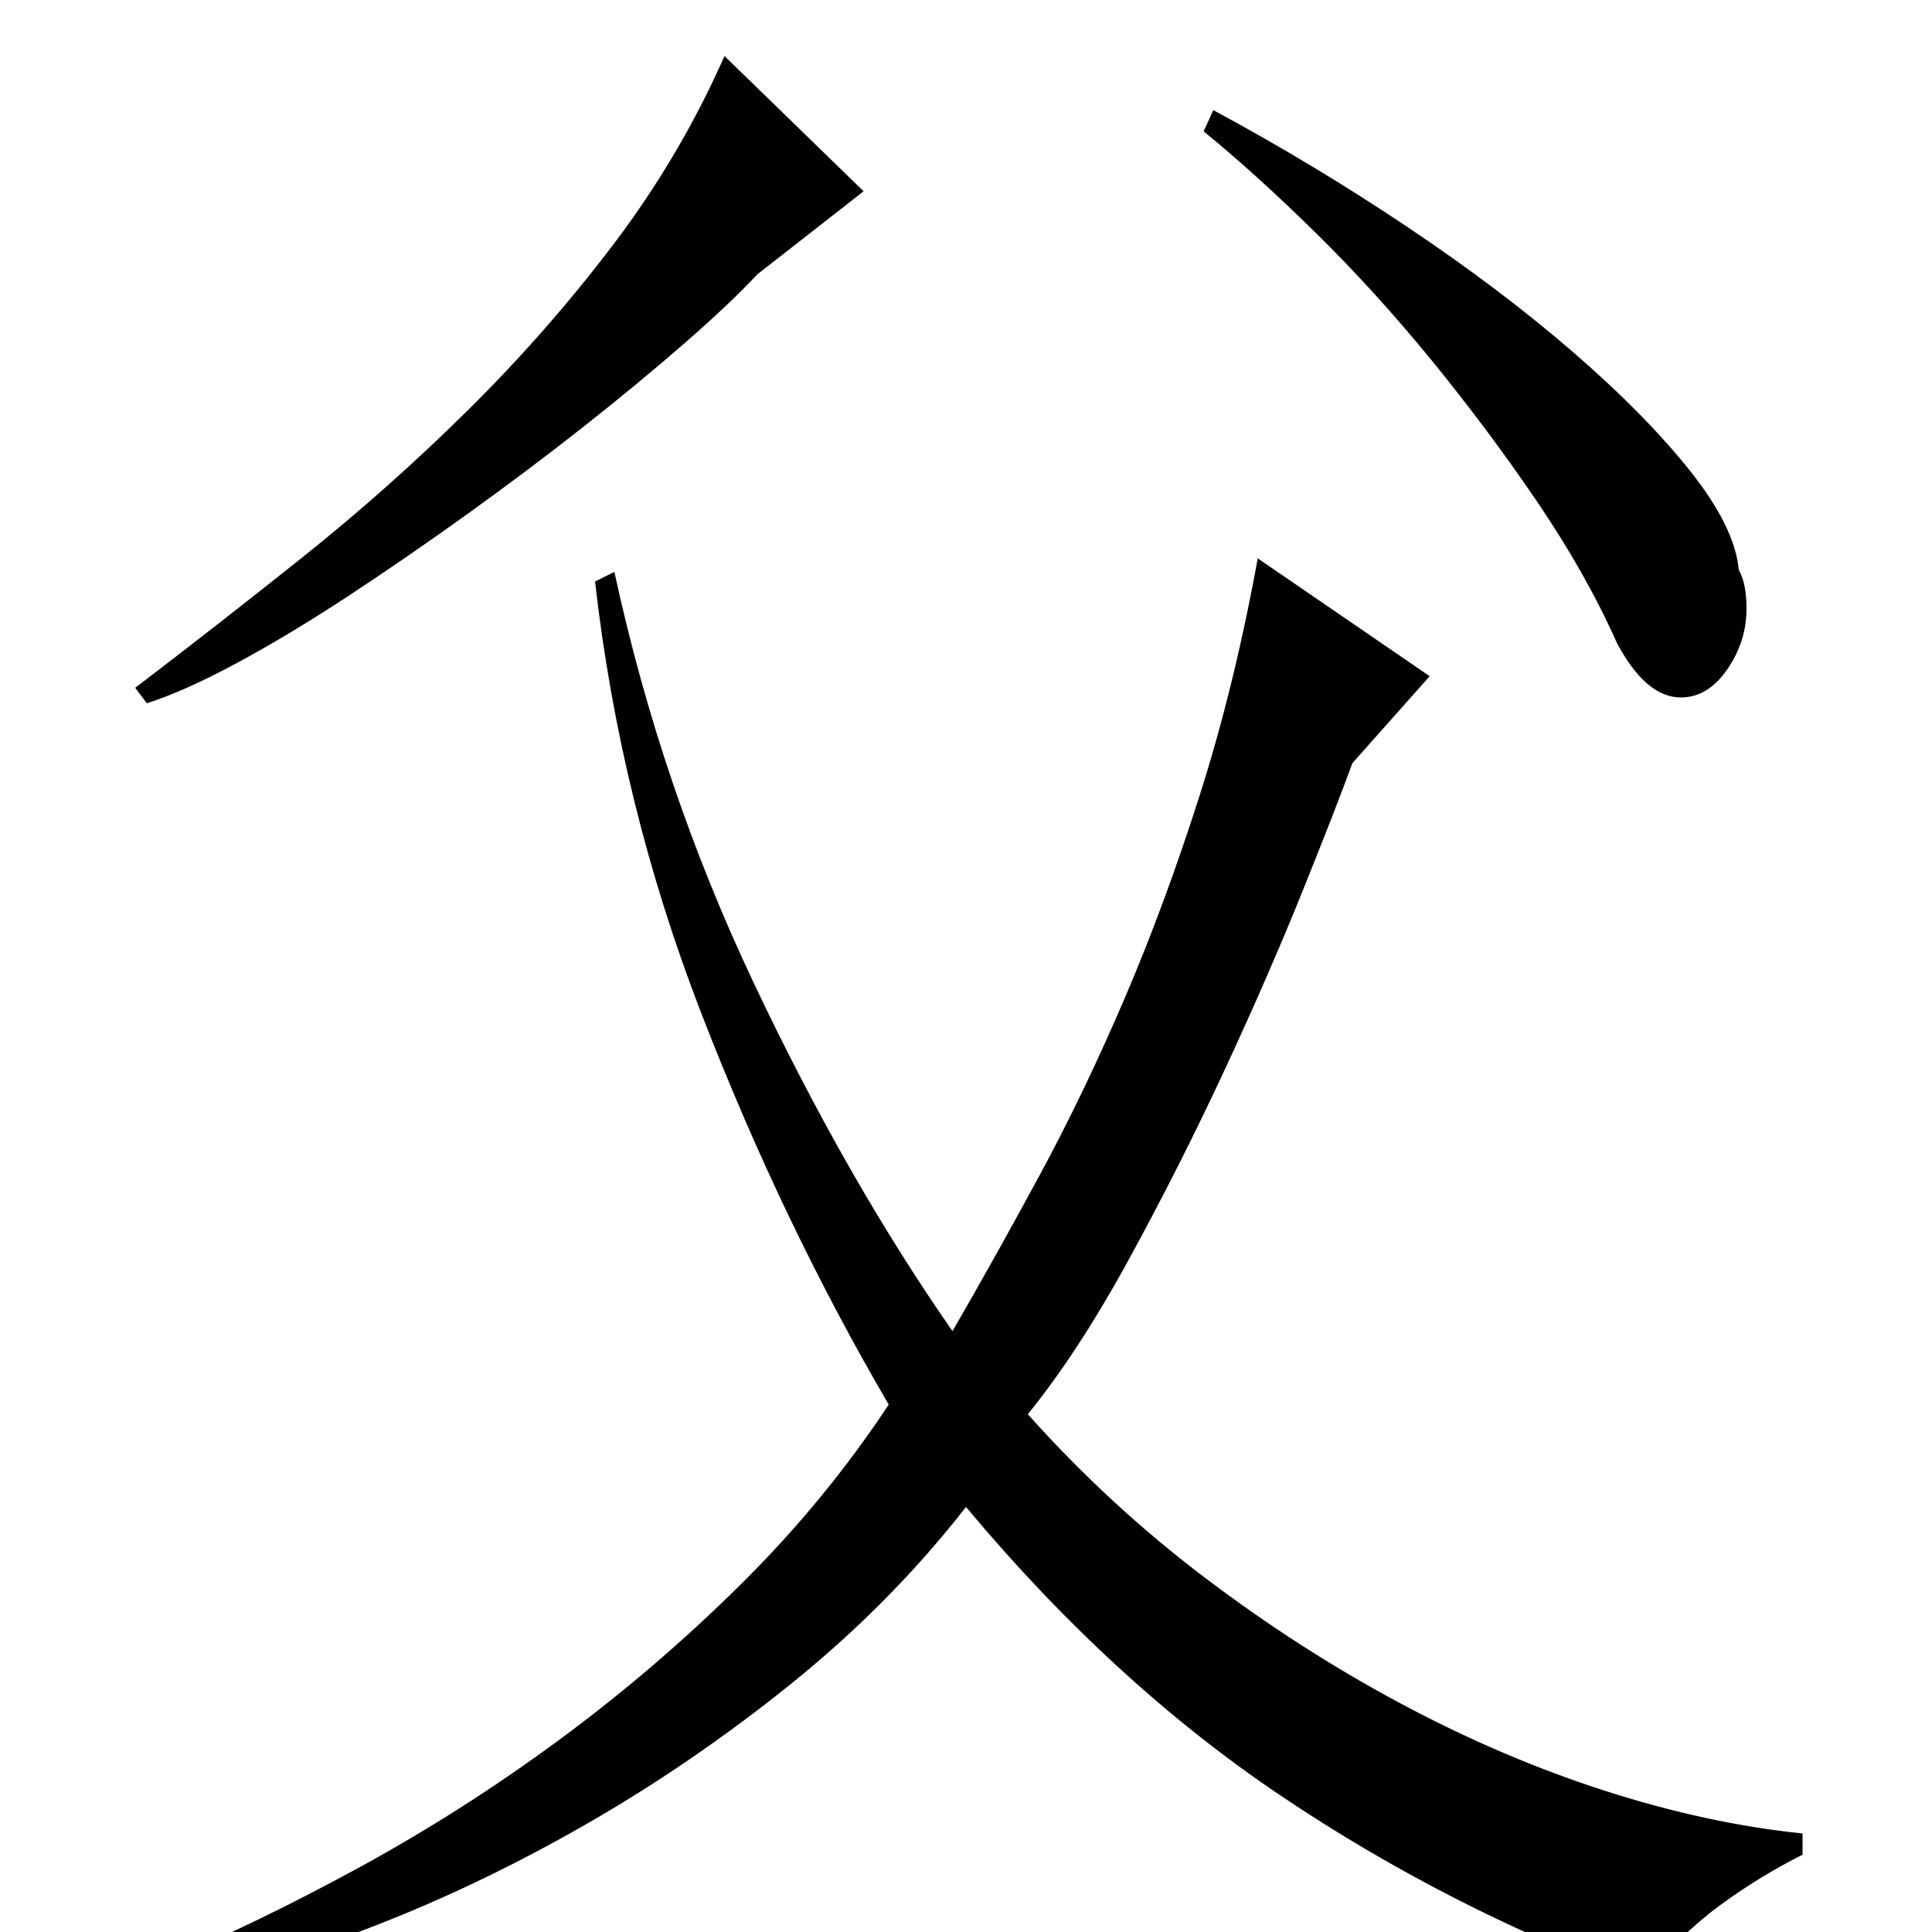 <?xml version="1.0" standalone="no"?>
<!DOCTYPE svg PUBLIC "-//W3C//DTD SVG 1.1//EN" "http://www.w3.org/Graphics/SVG/1.1/DTD/svg11.dtd" >
<svg xmlns="http://www.w3.org/2000/svg" xmlns:xlink="http://www.w3.org/1999/xlink" version="1.1" viewBox="0 -200 1000 1000">
  <g transform="matrix(1 0 0 -1 0 800)">
   <path fill="currentColor"
d="M933 40q-22 -11 -42.5 -26t-40.5 -39q-100 37 -187 95.5t-163 149.5q-39 -50 -90.5 -91.5t-107.5 -73.5t-112.5 -53.5t-105.5 -30.5l-2 12q52 22 105 51t102.5 65.5t93.5 80t77 93.5q-55 94 -97 202.5t-55 223.5l10 5q24 -111 72 -212.5t103 -180.5q22 38 45 80.5
t44 91.5t39 105.5t30 122.5l89 -61l-40 -45q-8 -22 -25.5 -65.5t-40.5 -93t-49.5 -98t-52.5 -80.5q42 -47 91.5 -84.5t102 -65.5t105.5 -45t102 -22v-11zM628 943q52 -28 100.5 -60.5t86 -65t60.5 -61.5t25 -51q4 -7 4 -20q0 -17 -10 -31.5t-24 -14.5q-18 0 -33 28
q-16 36 -41.5 73.5t-54.5 73t-60 66t-58 52.5zM70 644q42 32 86.5 67.5t85.5 76t75.5 86t57.5 97.5l72 -70l-55 -43q-14 -15 -37.5 -35.5t-52 -43t-60.5 -45.5t-62.5 -43t-57.5 -34.5t-46 -20.5z" />
  </g>

</svg>
